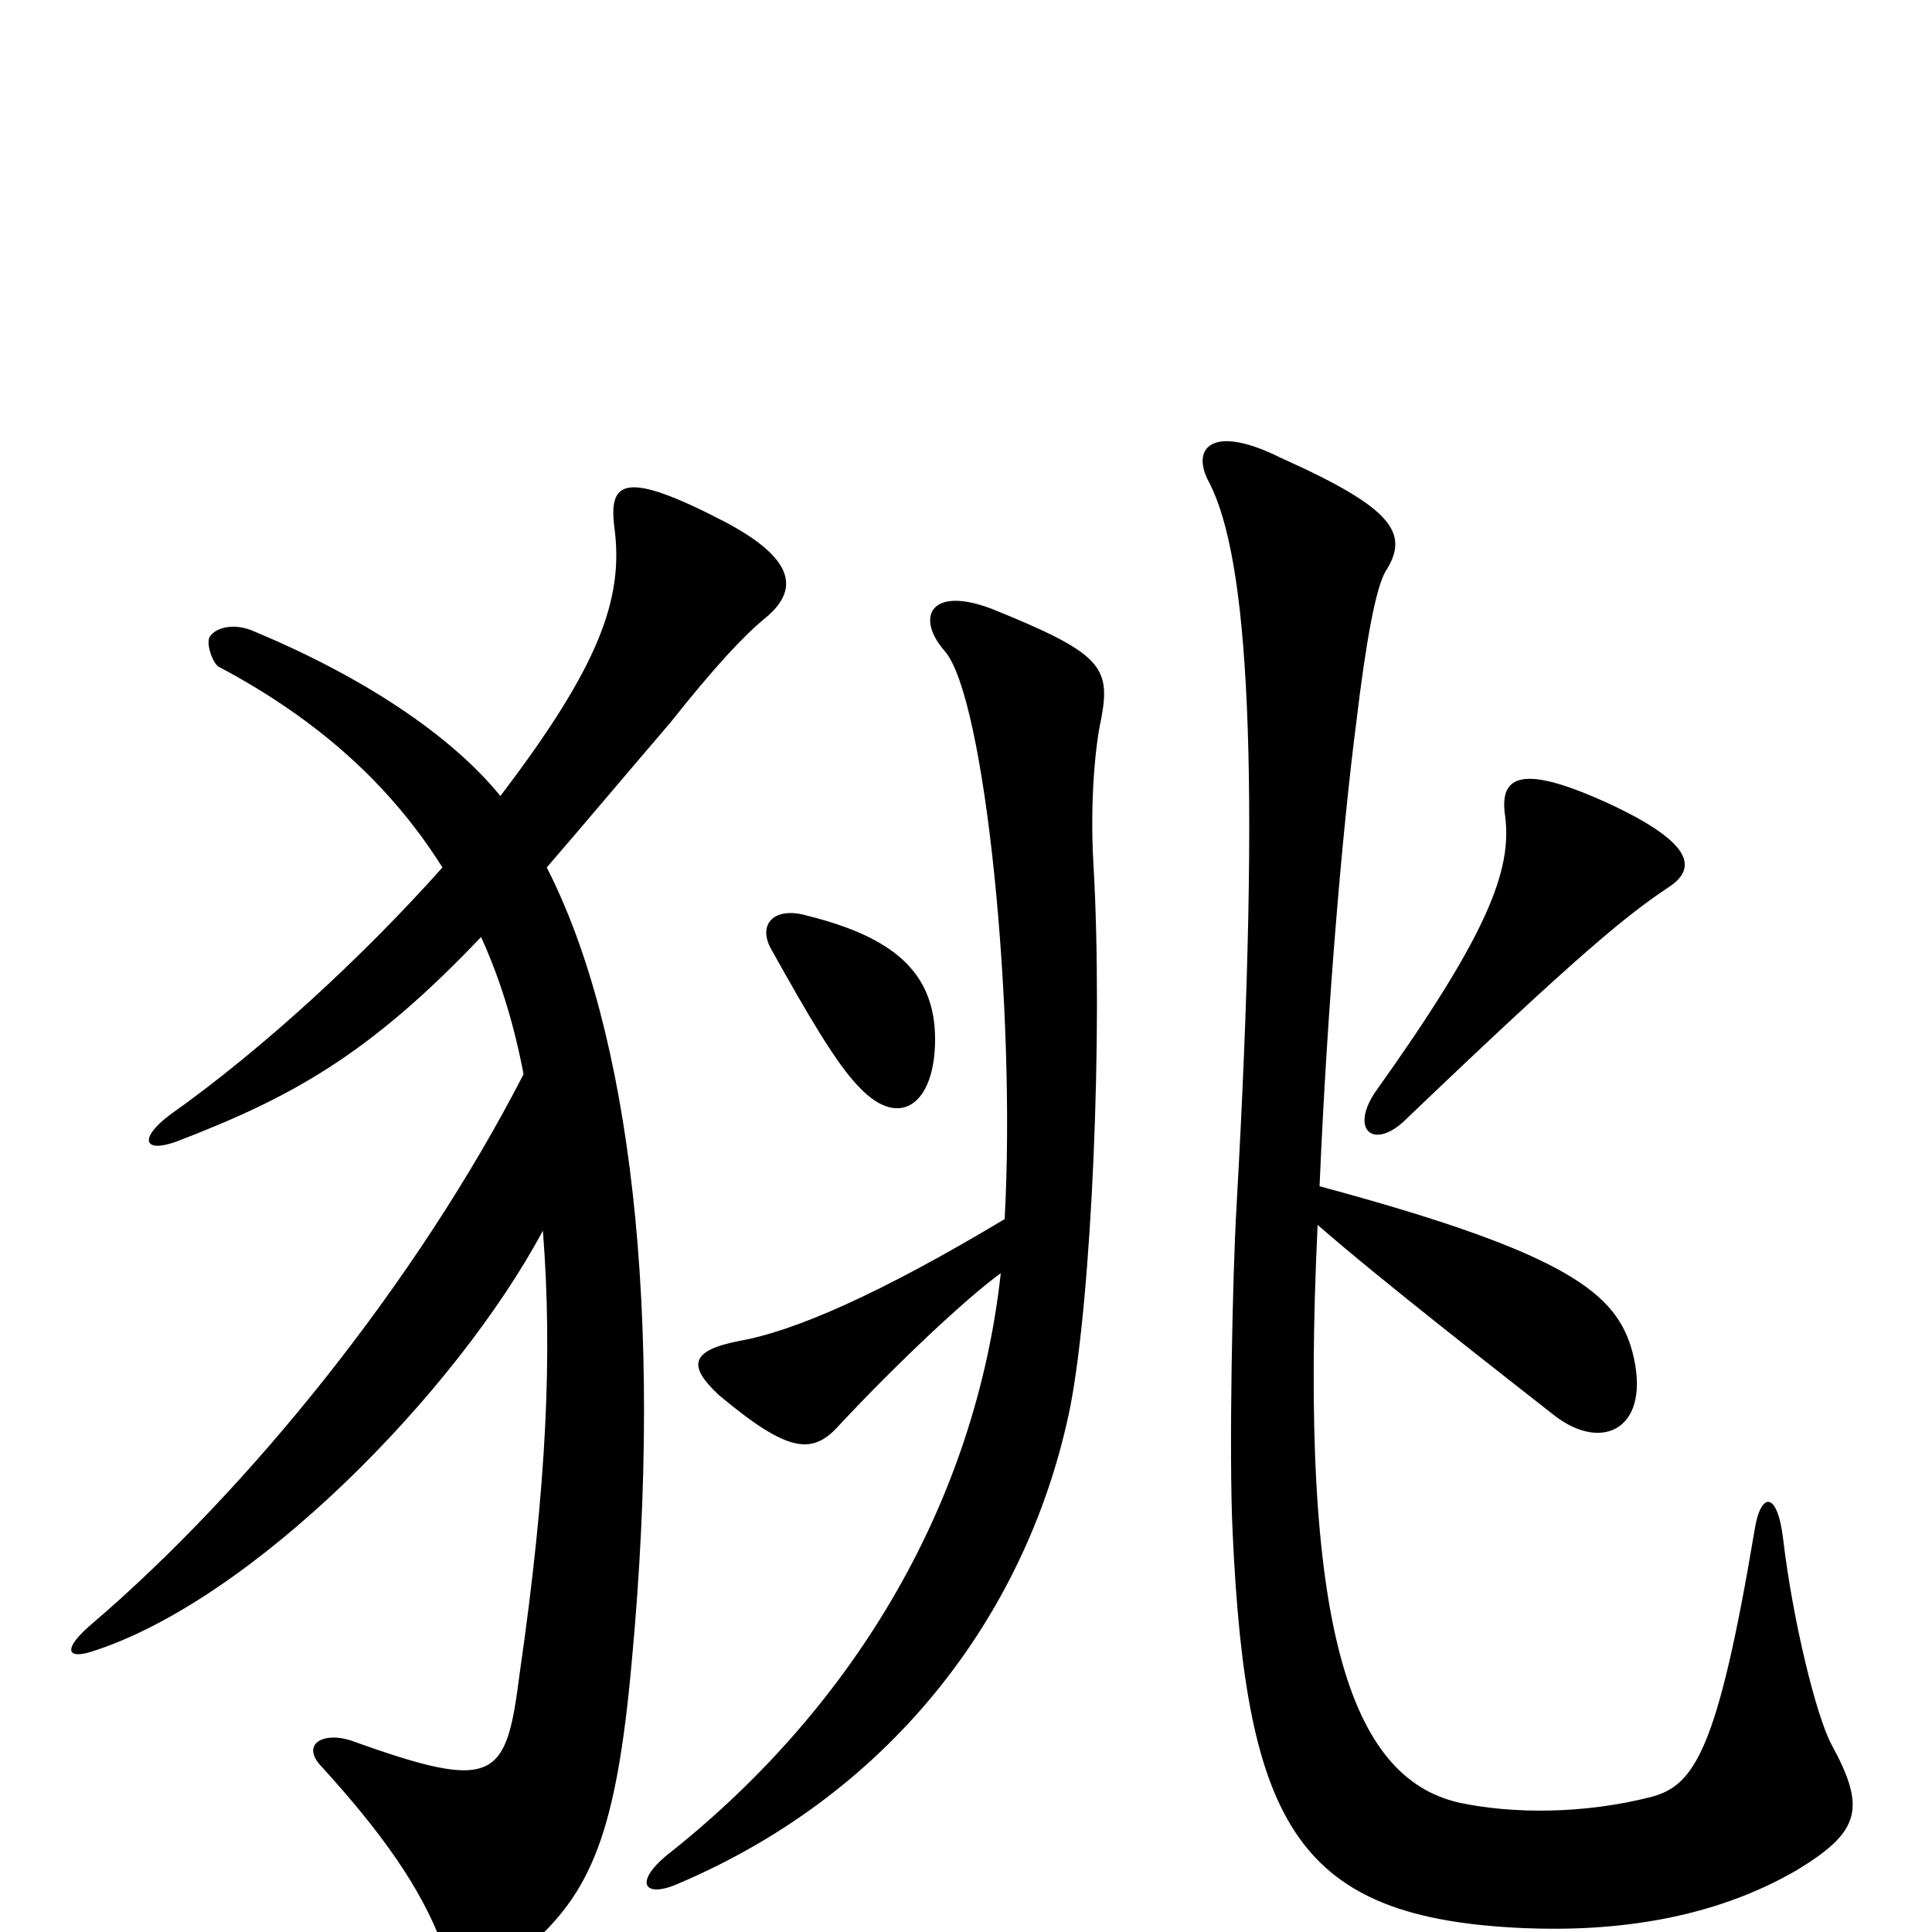 <svg xmlns="http://www.w3.org/2000/svg" viewBox="0 -1000 1000 1000">
	<path fill="#000000" d="M518 -341C505 -223 443 -118 348 -42C327 -26 333 -17 351 -25C464 -73 533 -168 554 -272C565 -329 571 -465 566 -552C564 -585 567 -615 570 -628C575 -655 570 -662 513 -685C481 -697 474 -680 489 -663C510 -639 526 -477 520 -369C455 -330 411 -311 383 -306C357 -301 356 -293 372 -278C409 -247 421 -247 435 -263C464 -294 500 -328 518 -341ZM682 -366C714 -338 777 -289 805 -267C830 -248 855 -261 845 -300C837 -330 813 -351 683 -386C687 -480 695 -572 702 -626C707 -668 712 -695 717 -704C730 -724 721 -737 663 -763C627 -781 616 -768 626 -750C646 -711 653 -606 640 -375C638 -342 636 -247 638 -207C645 -54 672 -7 789 -2C837 0 887 -7 930 -32C963 -52 966 -64 948 -97C940 -112 928 -161 923 -203C920 -229 911 -228 908 -207C889 -94 877 -76 855 -70C820 -61 783 -61 755 -67C699 -80 672 -157 682 -366ZM484 -462C484 -497 462 -515 418 -526C401 -531 392 -522 399 -509C418 -475 433 -449 445 -437C466 -415 484 -429 484 -462ZM864 -541C879 -551 875 -564 835 -583C788 -605 776 -599 779 -578C783 -549 769 -515 712 -435C699 -416 710 -405 726 -419C820 -509 843 -527 864 -541ZM249 -515C259 -493 266 -470 271 -444C216 -337 129 -229 47 -159C33 -147 34 -141 47 -145C130 -171 236 -279 281 -363C286 -299 283 -231 269 -134C262 -79 257 -72 182 -99C167 -104 155 -97 167 -85C197 -52 218 -23 229 7C237 30 247 32 272 9C306 -20 319 -51 327 -140C344 -322 326 -467 283 -551C302 -573 323 -598 347 -626C370 -655 385 -671 396 -680C413 -694 413 -710 375 -730C323 -757 315 -751 318 -727C323 -690 310 -655 259 -588C233 -620 187 -650 132 -673C121 -678 112 -675 109 -671C106 -668 110 -657 113 -655C164 -628 202 -594 229 -551C188 -505 136 -457 88 -423C72 -411 74 -403 91 -409C151 -432 191 -454 249 -515Z"/>
</svg>